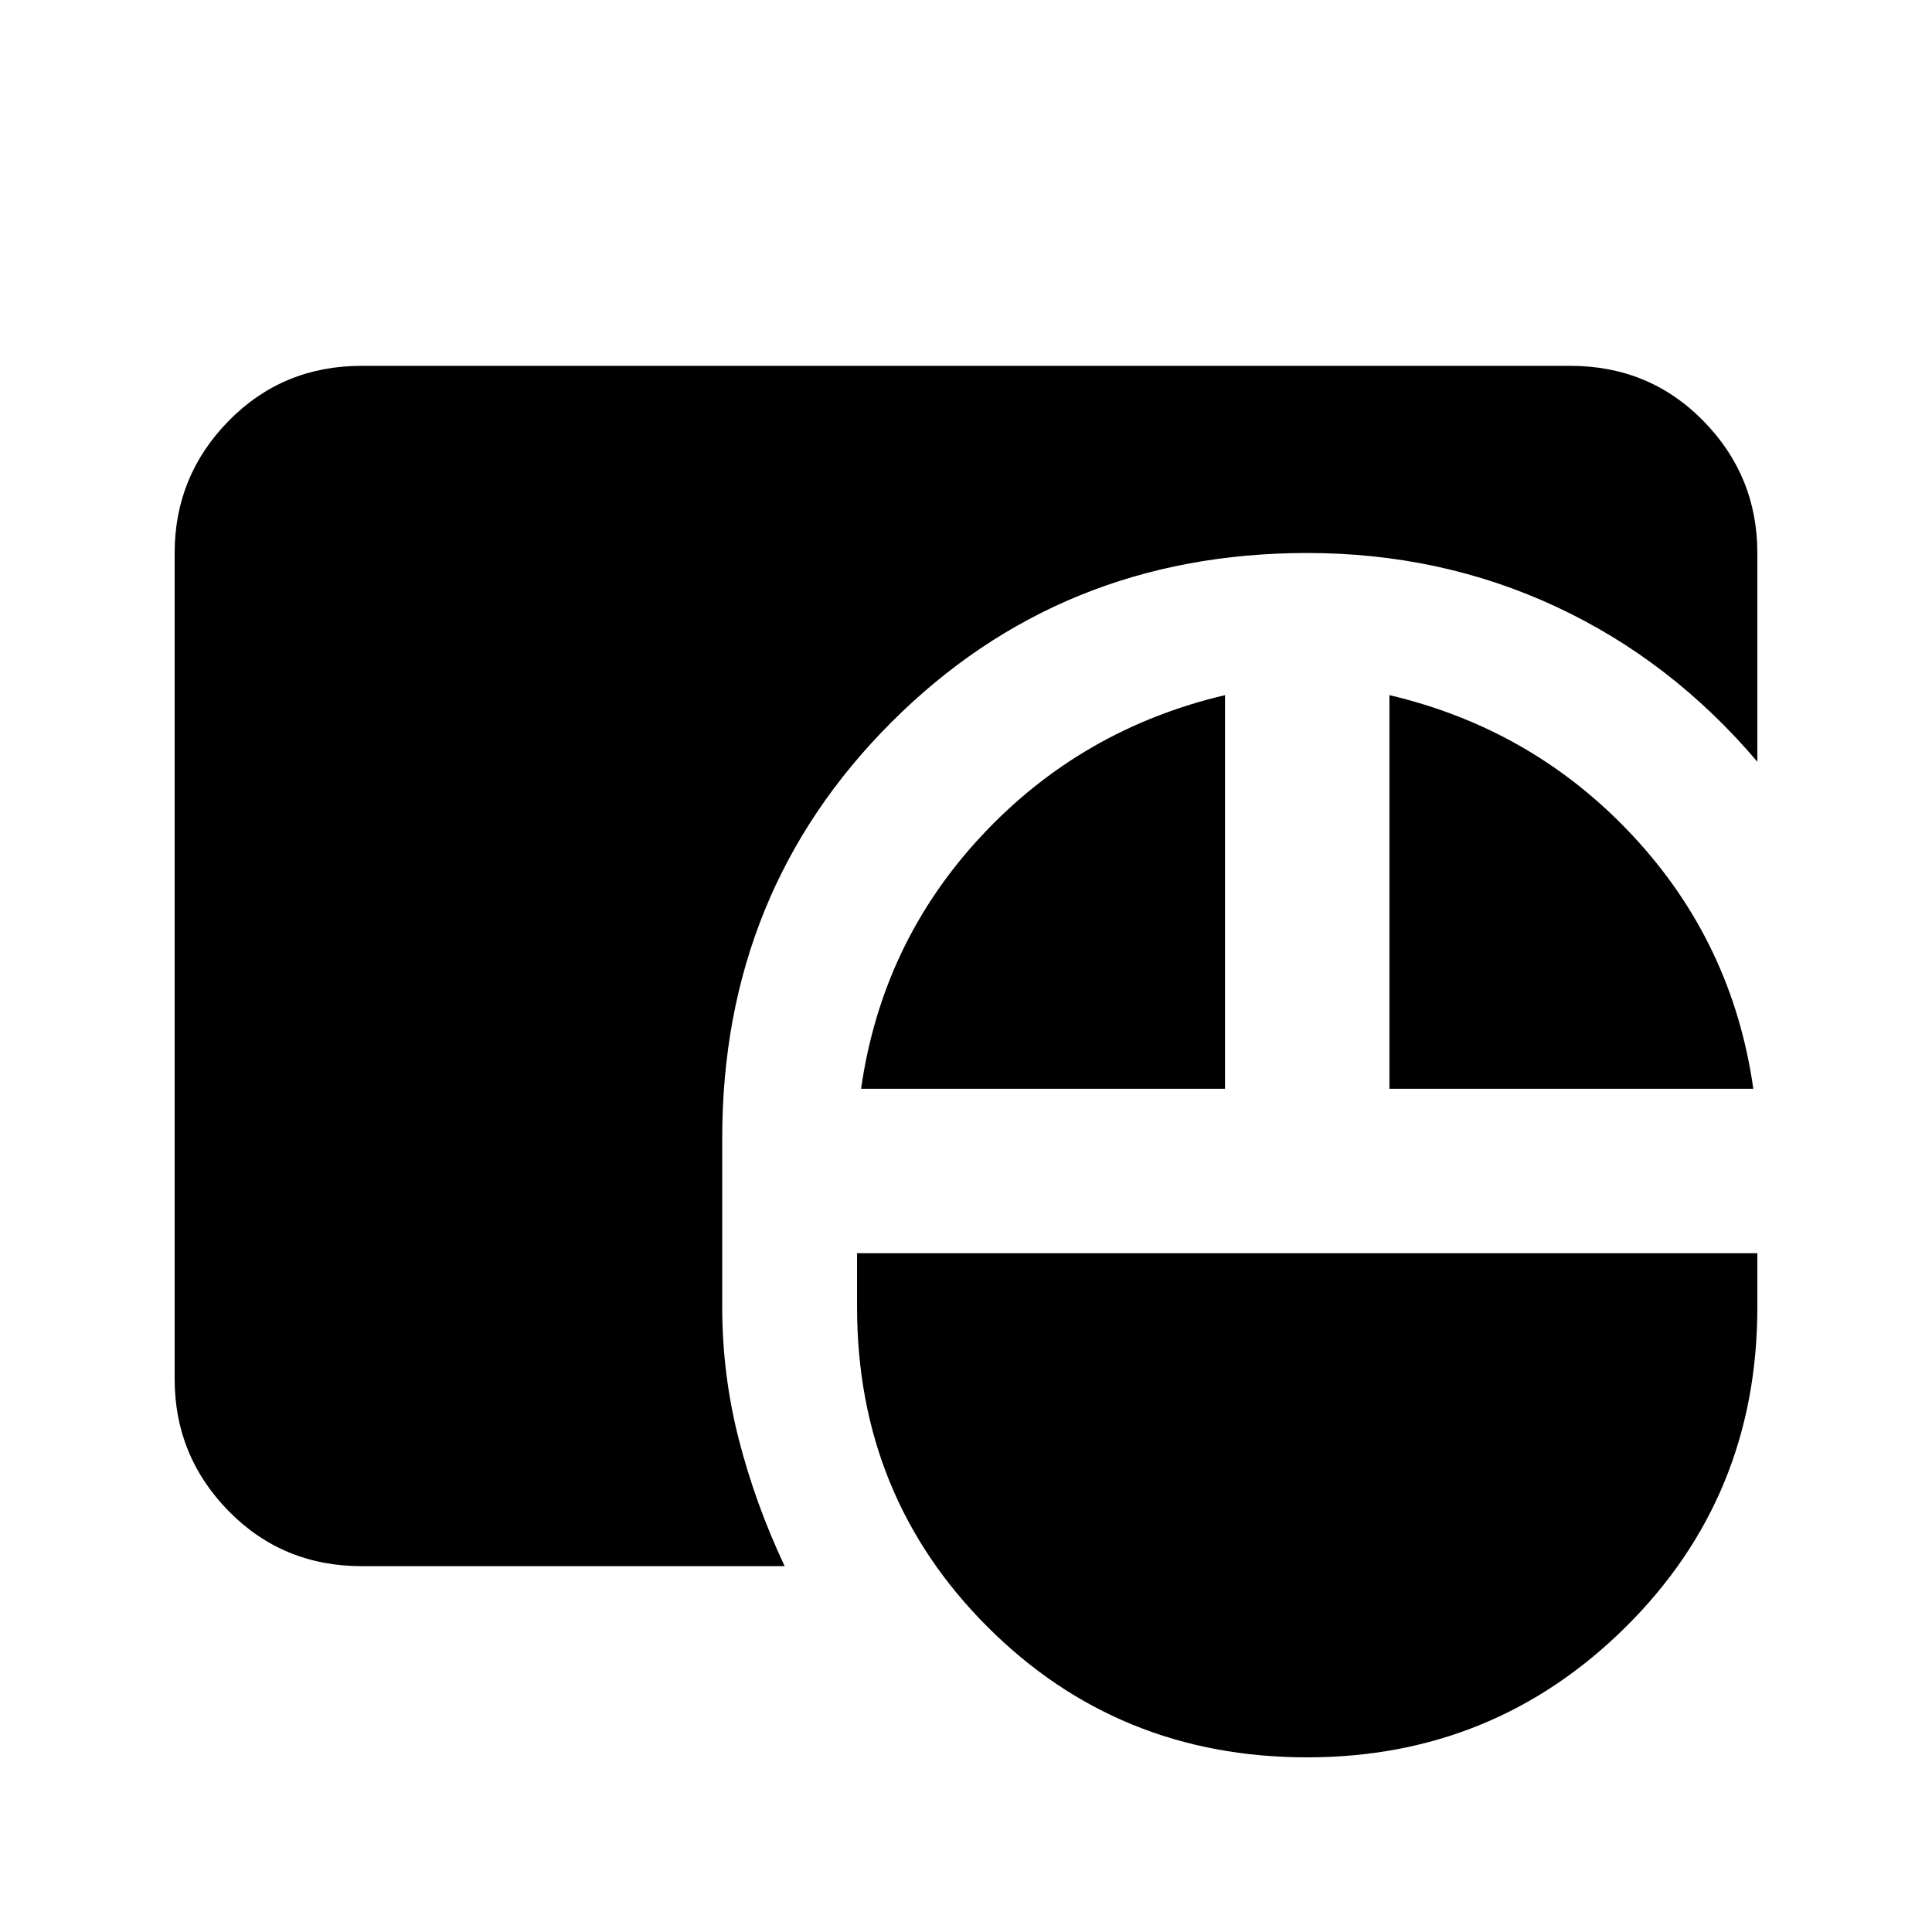 <svg xmlns="http://www.w3.org/2000/svg" height="20" viewBox="0 -960 960 960" width="20"><path d="M649.544-86.782q-94.022 0-158.848-64.826-64.826-64.826-64.826-158.848v-26.847h447.348v26.847q0 94.022-65.359 158.848-65.358 64.826-158.315 64.826Zm-469.761-95q-39.305 0-66.153-27.348-26.848-27.348-26.848-65.653v-410.434q0-38.305 26.848-65.653 26.848-27.348 66.153-27.348h600.434q39.305 0 66.153 27.348 26.848 27.348 26.848 65.653v103.718q-42.695-50.327-99.989-77.022-57.294-26.696-123.685-26.696-122.522 0-206.598 84.076-84.076 84.076-84.076 206.598v84.087q0 33.326 8.163 65.37 8.163 32.043 22.858 63.304H179.783ZM427.87-418.999q10.326-72.566 59.826-125.663 49.5-53.098 121-69.925v195.588H427.87Zm262.522 0v-195.588q71.5 16.827 121 69.925 49.5 53.097 59.826 125.663H690.392Z"/></svg>